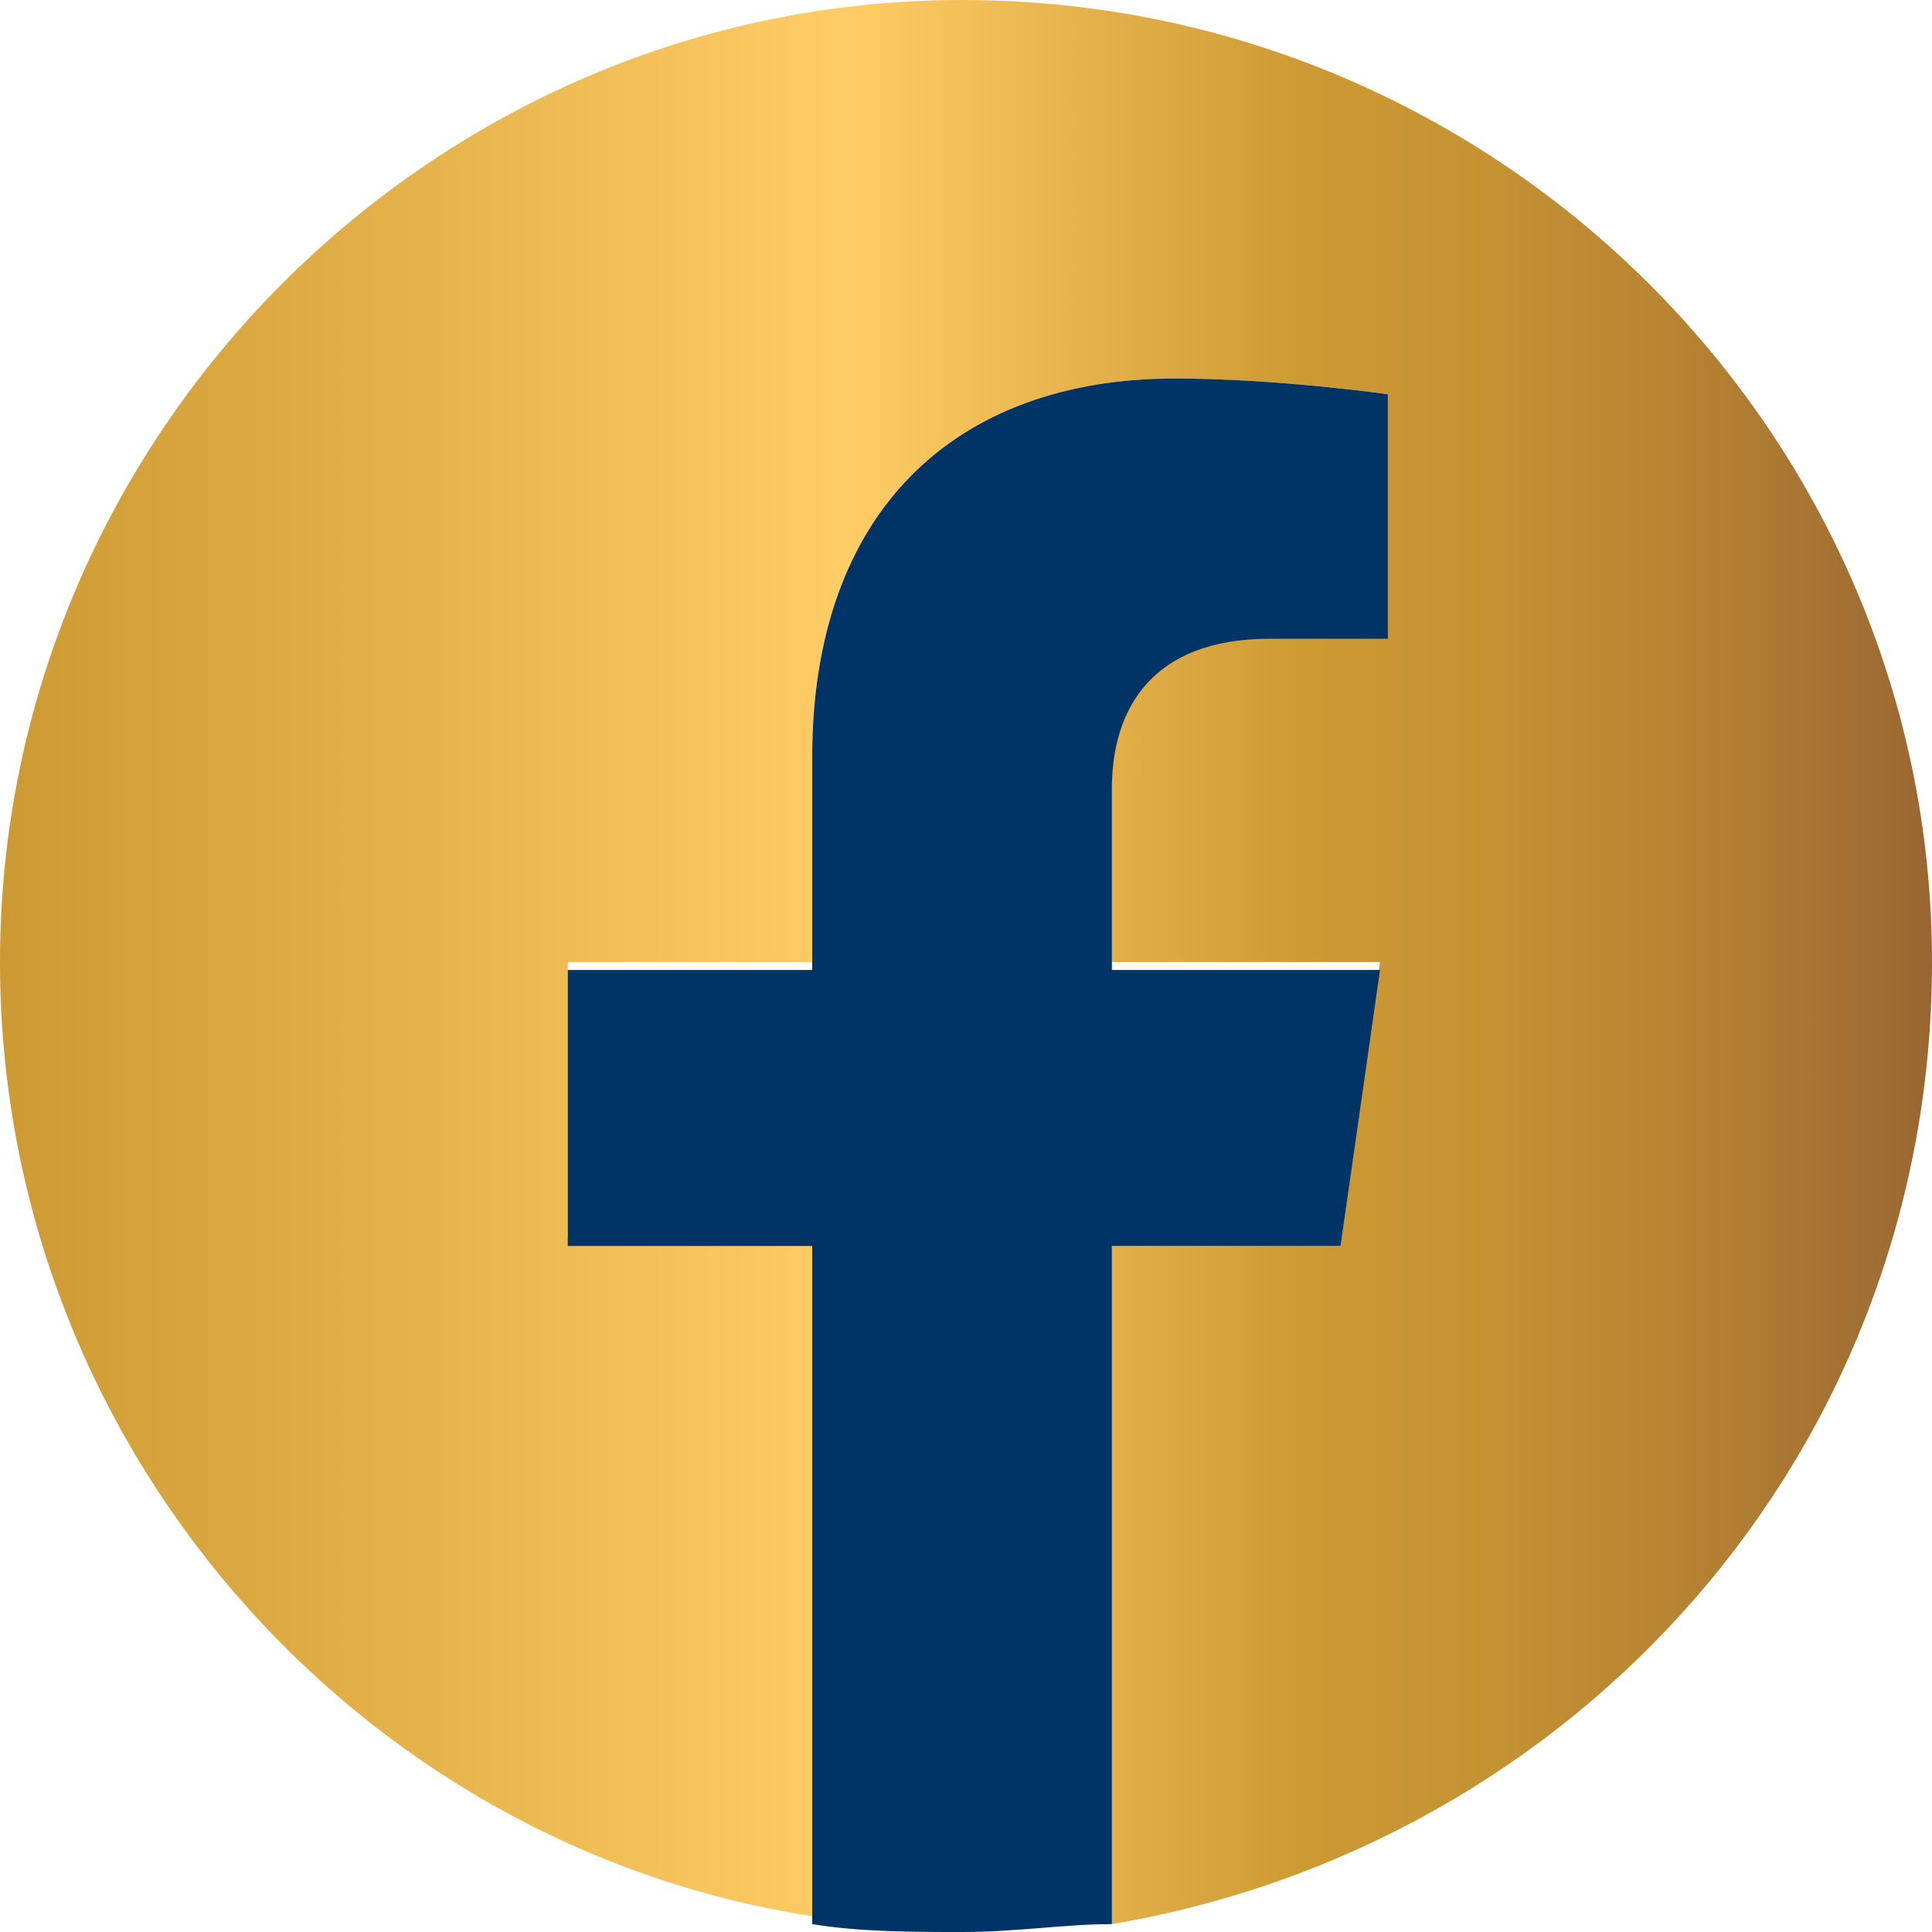 <svg width="49" height="49" viewBox="0 0 49 49" fill="none" xmlns="http://www.w3.org/2000/svg">
<g clip-path="url(#clip0_14_108)">
<path d="M49 24.4C49 11 38 0 24.4 0C11 0 0 11 0 24.4C0 36.6 9 46.8 20.6 48.6V31.4H14.4V24.4H20.6V19.2C20.6 13 24.2 9.6 29.8 9.6C32.4 9.6 35.2 10 35.2 10V16H32.2C29.2 16 28.2 17.8 28.2 19.8V24.4H35L34 31.6H28.2V48.8C40 46.8 49 36.8 49 24.4Z" fill="url(#paint0_linear_14_108)"/>
<path d="M34 31.6L35 24.6H28.2V20C28.2 18 29.2 16.2 32.2 16.2H35.2V10C35.2 10 32.4 9.6 29.8 9.6C24.2 9.6 20.6 13 20.6 19.2V24.6H14.4V31.6H20.6V48.8C21.8 49 23.2 49 24.4 49C25.8 49 27 48.8 28.2 48.8V31.6H34Z" fill="#003366"/>
</g>
<defs>
<linearGradient id="paint0_linear_14_108" x1="0" y1="24.351" x2="49" y2="24.351" gradientUnits="userSpaceOnUse">
<stop stop-color="#CC9933"/>
<stop offset="0.439" stop-color="#FFCC66"/>
<stop offset="0.678" stop-color="#CC9933"/>
<stop offset="0.761" stop-color="#C69333"/>
<stop offset="0.868" stop-color="#B78433"/>
<stop offset="0.986" stop-color="#9D6A33"/>
<stop offset="1" stop-color="#996633"/>
</linearGradient>
<clipPath id="clip0_14_108">
<rect width="49" height="49" fill="white"/>
</clipPath>
</defs>
</svg>
